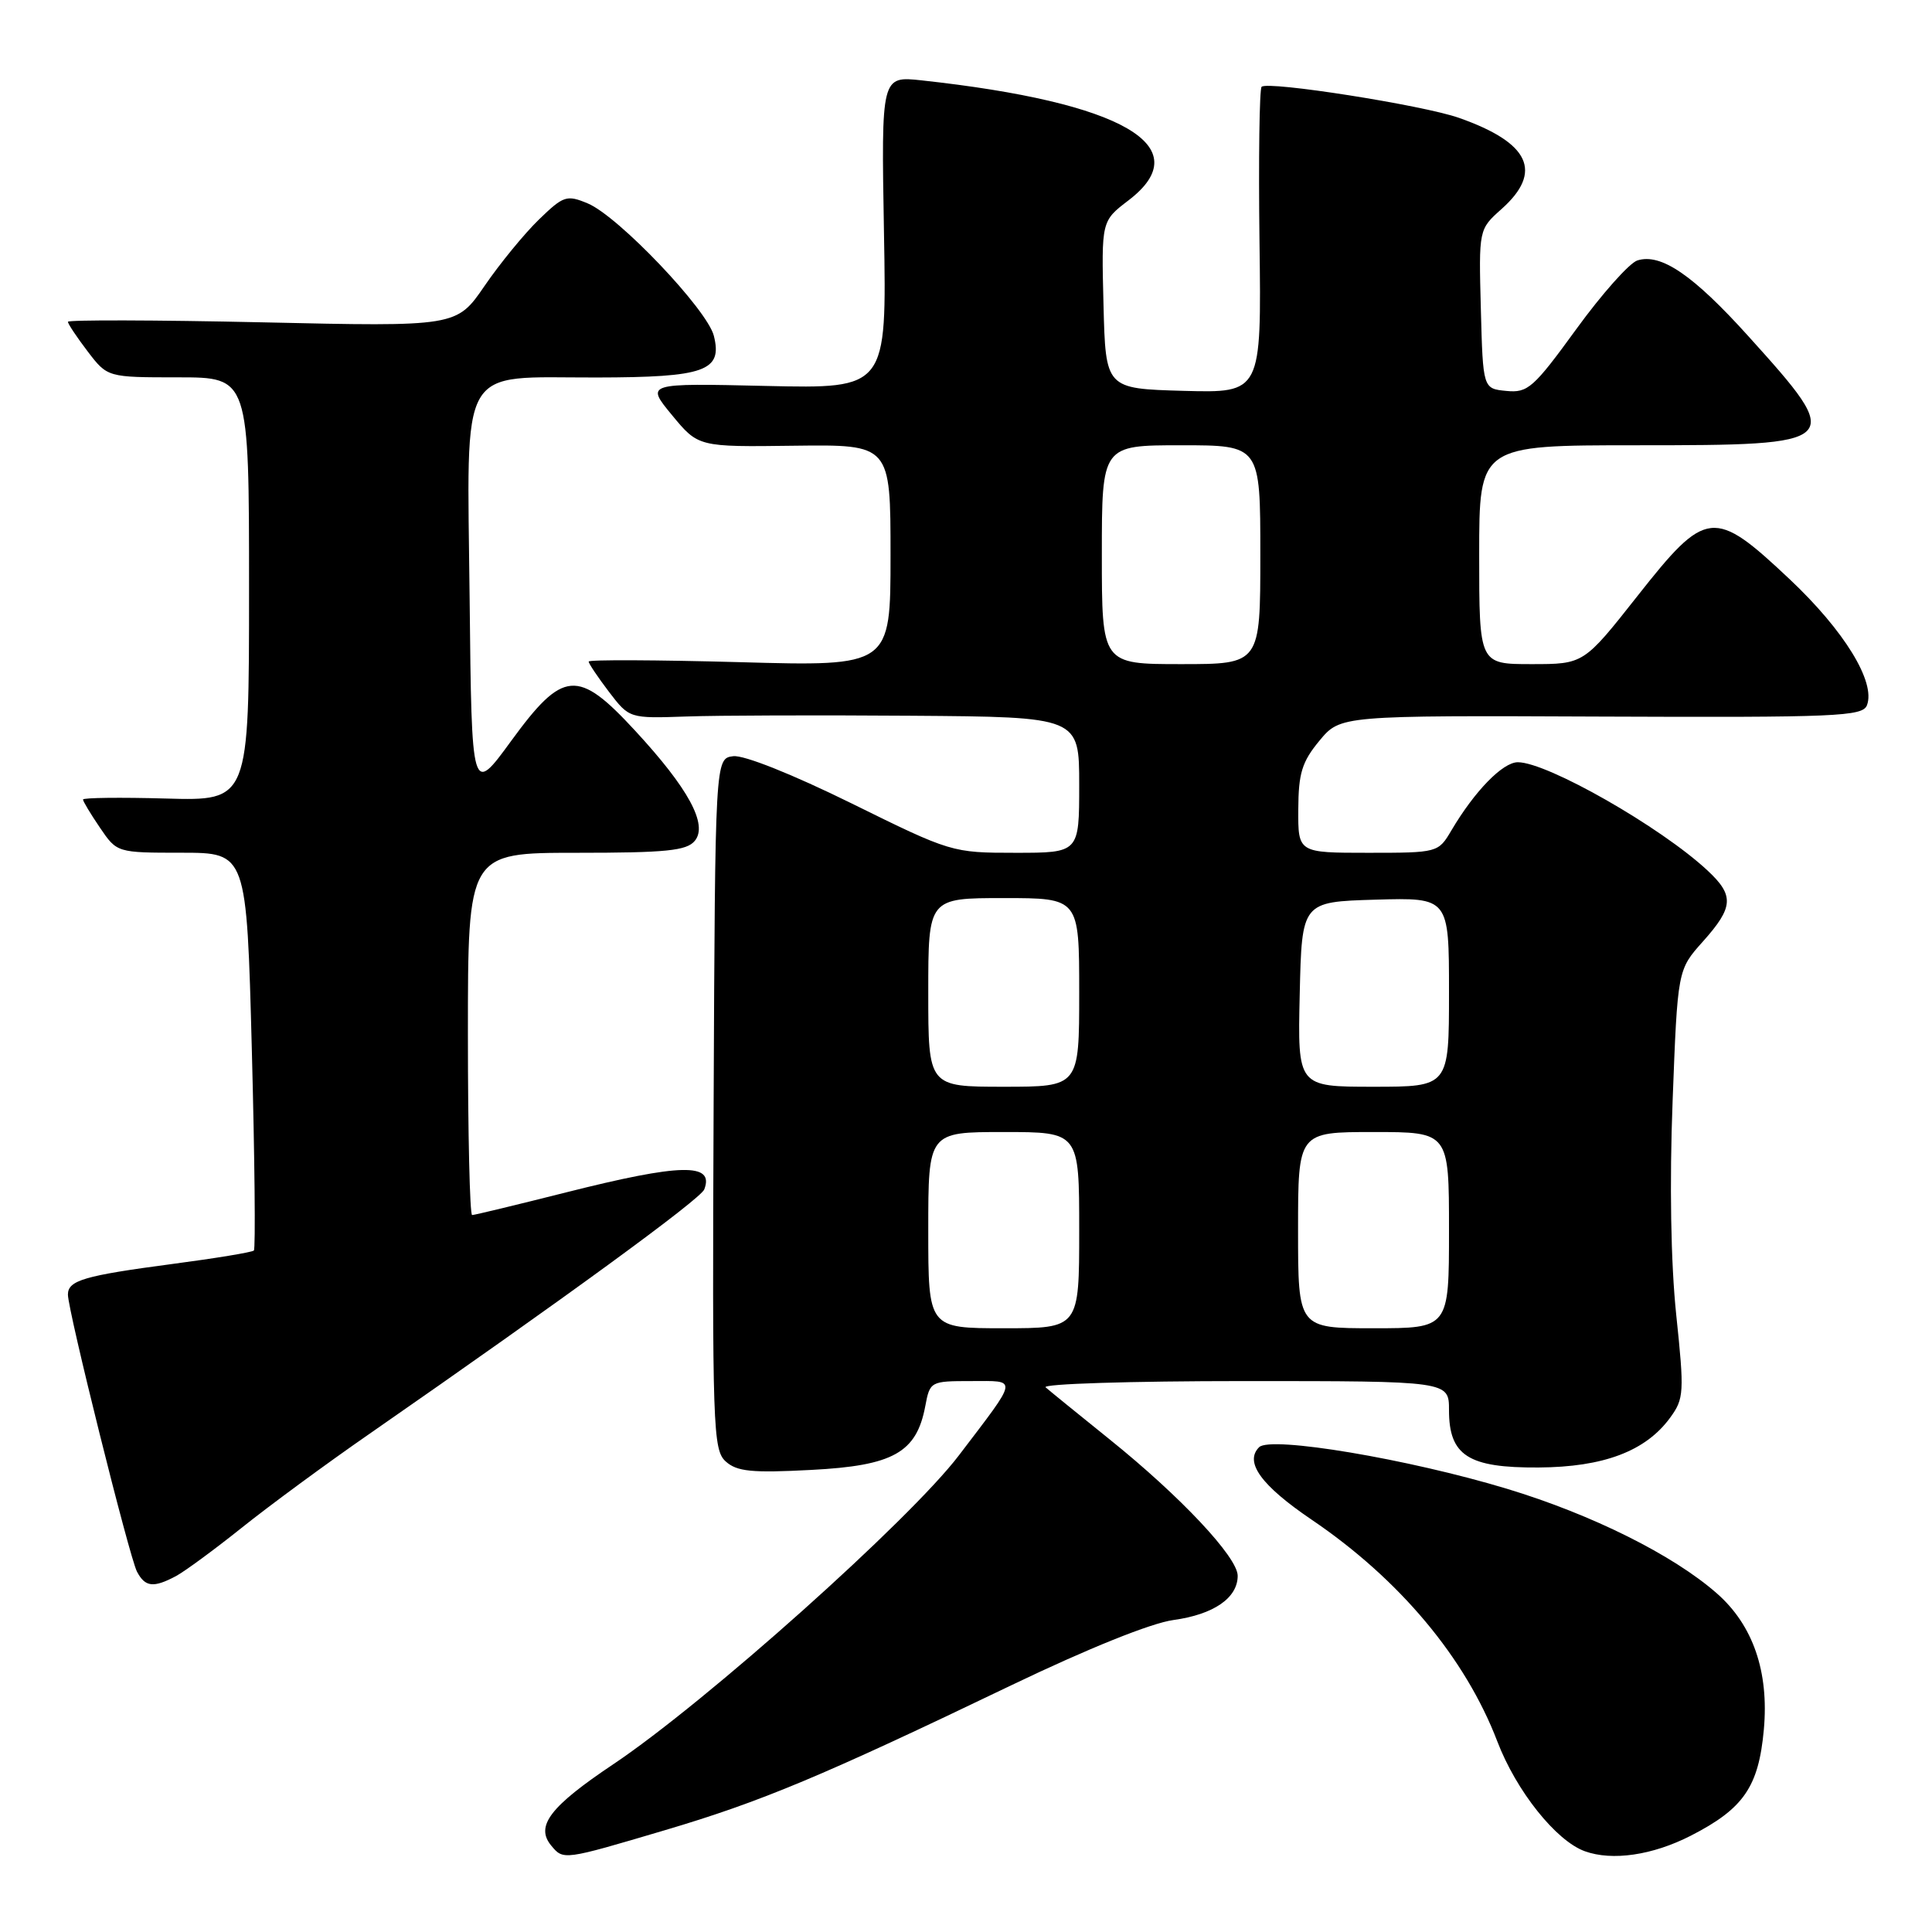 <?xml version="1.0" encoding="UTF-8" standalone="no"?>
<!DOCTYPE svg PUBLIC "-//W3C//DTD SVG 1.1//EN" "http://www.w3.org/Graphics/SVG/1.1/DTD/svg11.dtd" >
<svg xmlns="http://www.w3.org/2000/svg" xmlns:xlink="http://www.w3.org/1999/xlink" version="1.1" viewBox="0 0 256 256">
 <g >
 <path fill="currentColor"
d=" M 88.07 242.52 C 100.87 238.73 108.87 235.38 134.06 223.28 C 144.15 218.44 152.53 215.06 155.49 214.66 C 160.81 213.93 164.00 211.74 164.00 208.80 C 164.00 206.35 156.45 198.30 147.00 190.70 C 142.88 187.38 139.07 184.29 138.55 183.83 C 138.03 183.37 149.84 183.00 164.80 183.00 C 192.00 183.00 192.00 183.00 192.00 186.85 C 192.00 192.88 194.55 194.51 203.86 194.45 C 212.48 194.40 218.07 192.29 221.31 187.84 C 223.14 185.34 223.19 184.50 222.11 174.23 C 221.39 167.36 221.21 156.79 221.63 145.89 C 222.29 128.50 222.29 128.50 225.65 124.75 C 229.72 120.19 229.81 118.66 226.25 115.34 C 220.08 109.59 205.03 101.00 201.12 101.00 C 199.12 101.00 195.40 104.82 192.32 110.03 C 190.58 112.98 190.52 113.00 181.28 113.00 C 172.00 113.00 172.00 113.00 172.03 107.25 C 172.05 102.46 172.52 100.94 174.83 98.15 C 177.61 94.80 177.61 94.80 212.18 94.95 C 243.38 95.08 246.81 94.93 247.38 93.45 C 248.56 90.38 244.38 83.57 237.14 76.75 C 227.08 67.28 226.10 67.39 216.95 79.00 C 209.85 88.00 209.85 88.00 202.92 88.00 C 196.00 88.00 196.00 88.00 196.00 73.50 C 196.00 59.00 196.00 59.00 216.88 59.00 C 244.36 59.00 244.55 58.82 231.66 44.54 C 224.35 36.44 220.08 33.52 216.96 34.51 C 215.90 34.85 212.25 38.95 208.86 43.62 C 203.19 51.42 202.44 52.08 199.60 51.80 C 196.50 51.50 196.50 51.50 196.22 40.94 C 195.94 30.39 195.94 30.39 198.97 27.69 C 204.49 22.76 202.70 18.92 193.33 15.62 C 188.59 13.94 167.97 10.70 167.17 11.50 C 166.88 11.79 166.75 21.04 166.89 32.05 C 167.15 52.07 167.15 52.07 156.83 51.79 C 146.50 51.50 146.50 51.50 146.22 40.39 C 145.94 29.29 145.94 29.29 149.53 26.55 C 158.89 19.40 148.82 13.56 122.13 10.65 C 116.77 10.07 116.77 10.07 117.13 30.78 C 117.50 51.50 117.50 51.50 101.53 51.14 C 85.55 50.77 85.55 50.77 89.04 55.00 C 92.53 59.23 92.53 59.23 105.27 59.06 C 118.00 58.90 118.00 58.90 118.00 73.60 C 118.00 88.30 118.00 88.30 98.00 87.74 C 87.00 87.44 78.00 87.40 78.00 87.66 C 78.00 87.92 79.21 89.72 80.69 91.67 C 83.39 95.20 83.39 95.20 90.94 94.94 C 95.10 94.79 108.51 94.75 120.75 94.84 C 143.00 95.00 143.00 95.00 143.00 104.00 C 143.00 113.00 143.00 113.00 134.55 113.00 C 126.17 113.00 126.00 112.95 112.83 106.45 C 105.01 102.60 98.58 100.03 97.16 100.20 C 94.76 100.50 94.76 100.50 94.56 146.26 C 94.37 189.19 94.47 192.12 96.16 193.65 C 97.65 194.99 99.61 195.19 107.52 194.77 C 118.36 194.21 121.44 192.48 122.60 186.34 C 123.22 183.04 123.29 183.00 128.67 183.00 C 134.93 183.00 135.04 182.35 127.07 192.83 C 120.56 201.40 93.53 225.55 81.28 233.76 C 72.88 239.38 70.90 241.97 73.04 244.55 C 74.66 246.50 74.64 246.50 88.07 242.52 Z  M 224.02 243.25 C 231.04 239.66 233.03 236.77 233.72 229.16 C 234.41 221.50 232.28 215.33 227.49 211.13 C 221.71 206.05 210.96 200.69 199.71 197.28 C 186.63 193.32 168.35 190.25 166.84 191.76 C 164.86 193.74 167.11 196.83 173.79 201.36 C 185.44 209.25 194.17 219.68 198.40 230.74 C 200.91 237.31 206.18 243.92 210.00 245.30 C 213.63 246.61 218.97 245.83 224.02 243.25 Z  M 23.32 208.84 C 24.52 208.19 28.42 205.32 32.00 202.46 C 35.58 199.59 43.22 193.96 49.00 189.96 C 74.81 172.04 92.83 158.89 93.32 157.60 C 94.68 154.06 90.22 154.16 75.00 158.00 C 68.46 159.65 62.87 161.00 62.56 161.00 C 62.25 161.00 62.00 150.20 62.00 137.00 C 62.00 113.00 62.00 113.00 76.38 113.00 C 88.25 113.00 90.98 112.73 92.06 111.42 C 93.84 109.28 91.24 104.48 84.14 96.80 C 76.55 88.58 74.61 88.75 67.73 98.18 C 62.50 105.35 62.50 105.35 62.23 79.44 C 61.90 47.63 60.52 50.06 79.06 50.02 C 93.42 50.00 95.76 49.16 94.59 44.50 C 93.71 41.01 81.91 28.62 77.87 26.95 C 75.09 25.79 74.66 25.94 71.41 29.09 C 69.49 30.95 66.25 34.90 64.21 37.88 C 60.50 43.29 60.50 43.29 34.75 42.71 C 20.59 42.40 9.00 42.37 9.00 42.64 C 9.00 42.91 10.18 44.68 11.62 46.57 C 14.24 50.00 14.24 50.00 23.62 50.00 C 33.00 50.00 33.00 50.00 33.00 78.06 C 33.00 106.12 33.00 106.12 22.00 105.81 C 15.95 105.64 11.00 105.70 11.00 105.94 C 11.00 106.18 12.01 107.86 13.25 109.68 C 15.50 112.99 15.50 112.99 24.09 112.99 C 32.68 113.00 32.68 113.00 33.37 139.14 C 33.75 153.51 33.87 165.46 33.64 165.70 C 33.41 165.93 28.56 166.73 22.86 167.48 C 11.14 169.03 9.00 169.66 9.00 171.54 C 9.00 173.66 17.14 206.32 18.15 208.25 C 19.23 210.30 20.33 210.43 23.32 208.84 Z  M 123.00 163.00 C 123.00 150.00 123.00 150.00 133.00 150.00 C 143.00 150.00 143.00 150.00 143.00 163.00 C 143.00 176.00 143.00 176.00 133.00 176.00 C 123.00 176.00 123.00 176.00 123.00 163.00 Z  M 172.00 163.00 C 172.00 150.00 172.00 150.00 182.00 150.00 C 192.00 150.00 192.00 150.00 192.00 163.00 C 192.00 176.00 192.00 176.00 182.00 176.00 C 172.00 176.00 172.00 176.00 172.00 163.00 Z  M 123.00 131.50 C 123.00 119.00 123.00 119.00 133.00 119.00 C 143.00 119.00 143.00 119.00 143.00 131.50 C 143.00 144.00 143.00 144.00 133.00 144.00 C 123.00 144.00 123.00 144.00 123.00 131.50 Z  M 172.22 131.75 C 172.50 119.50 172.50 119.50 182.25 119.21 C 192.00 118.93 192.00 118.93 192.00 131.46 C 192.00 144.00 192.00 144.00 181.97 144.00 C 171.94 144.00 171.94 144.00 172.22 131.75 Z  M 146.00 73.50 C 146.00 59.00 146.00 59.00 156.50 59.00 C 167.00 59.00 167.00 59.00 167.00 73.50 C 167.00 88.00 167.00 88.00 156.50 88.00 C 146.00 88.00 146.00 88.00 146.00 73.50 Z "/>
</g>
</svg>